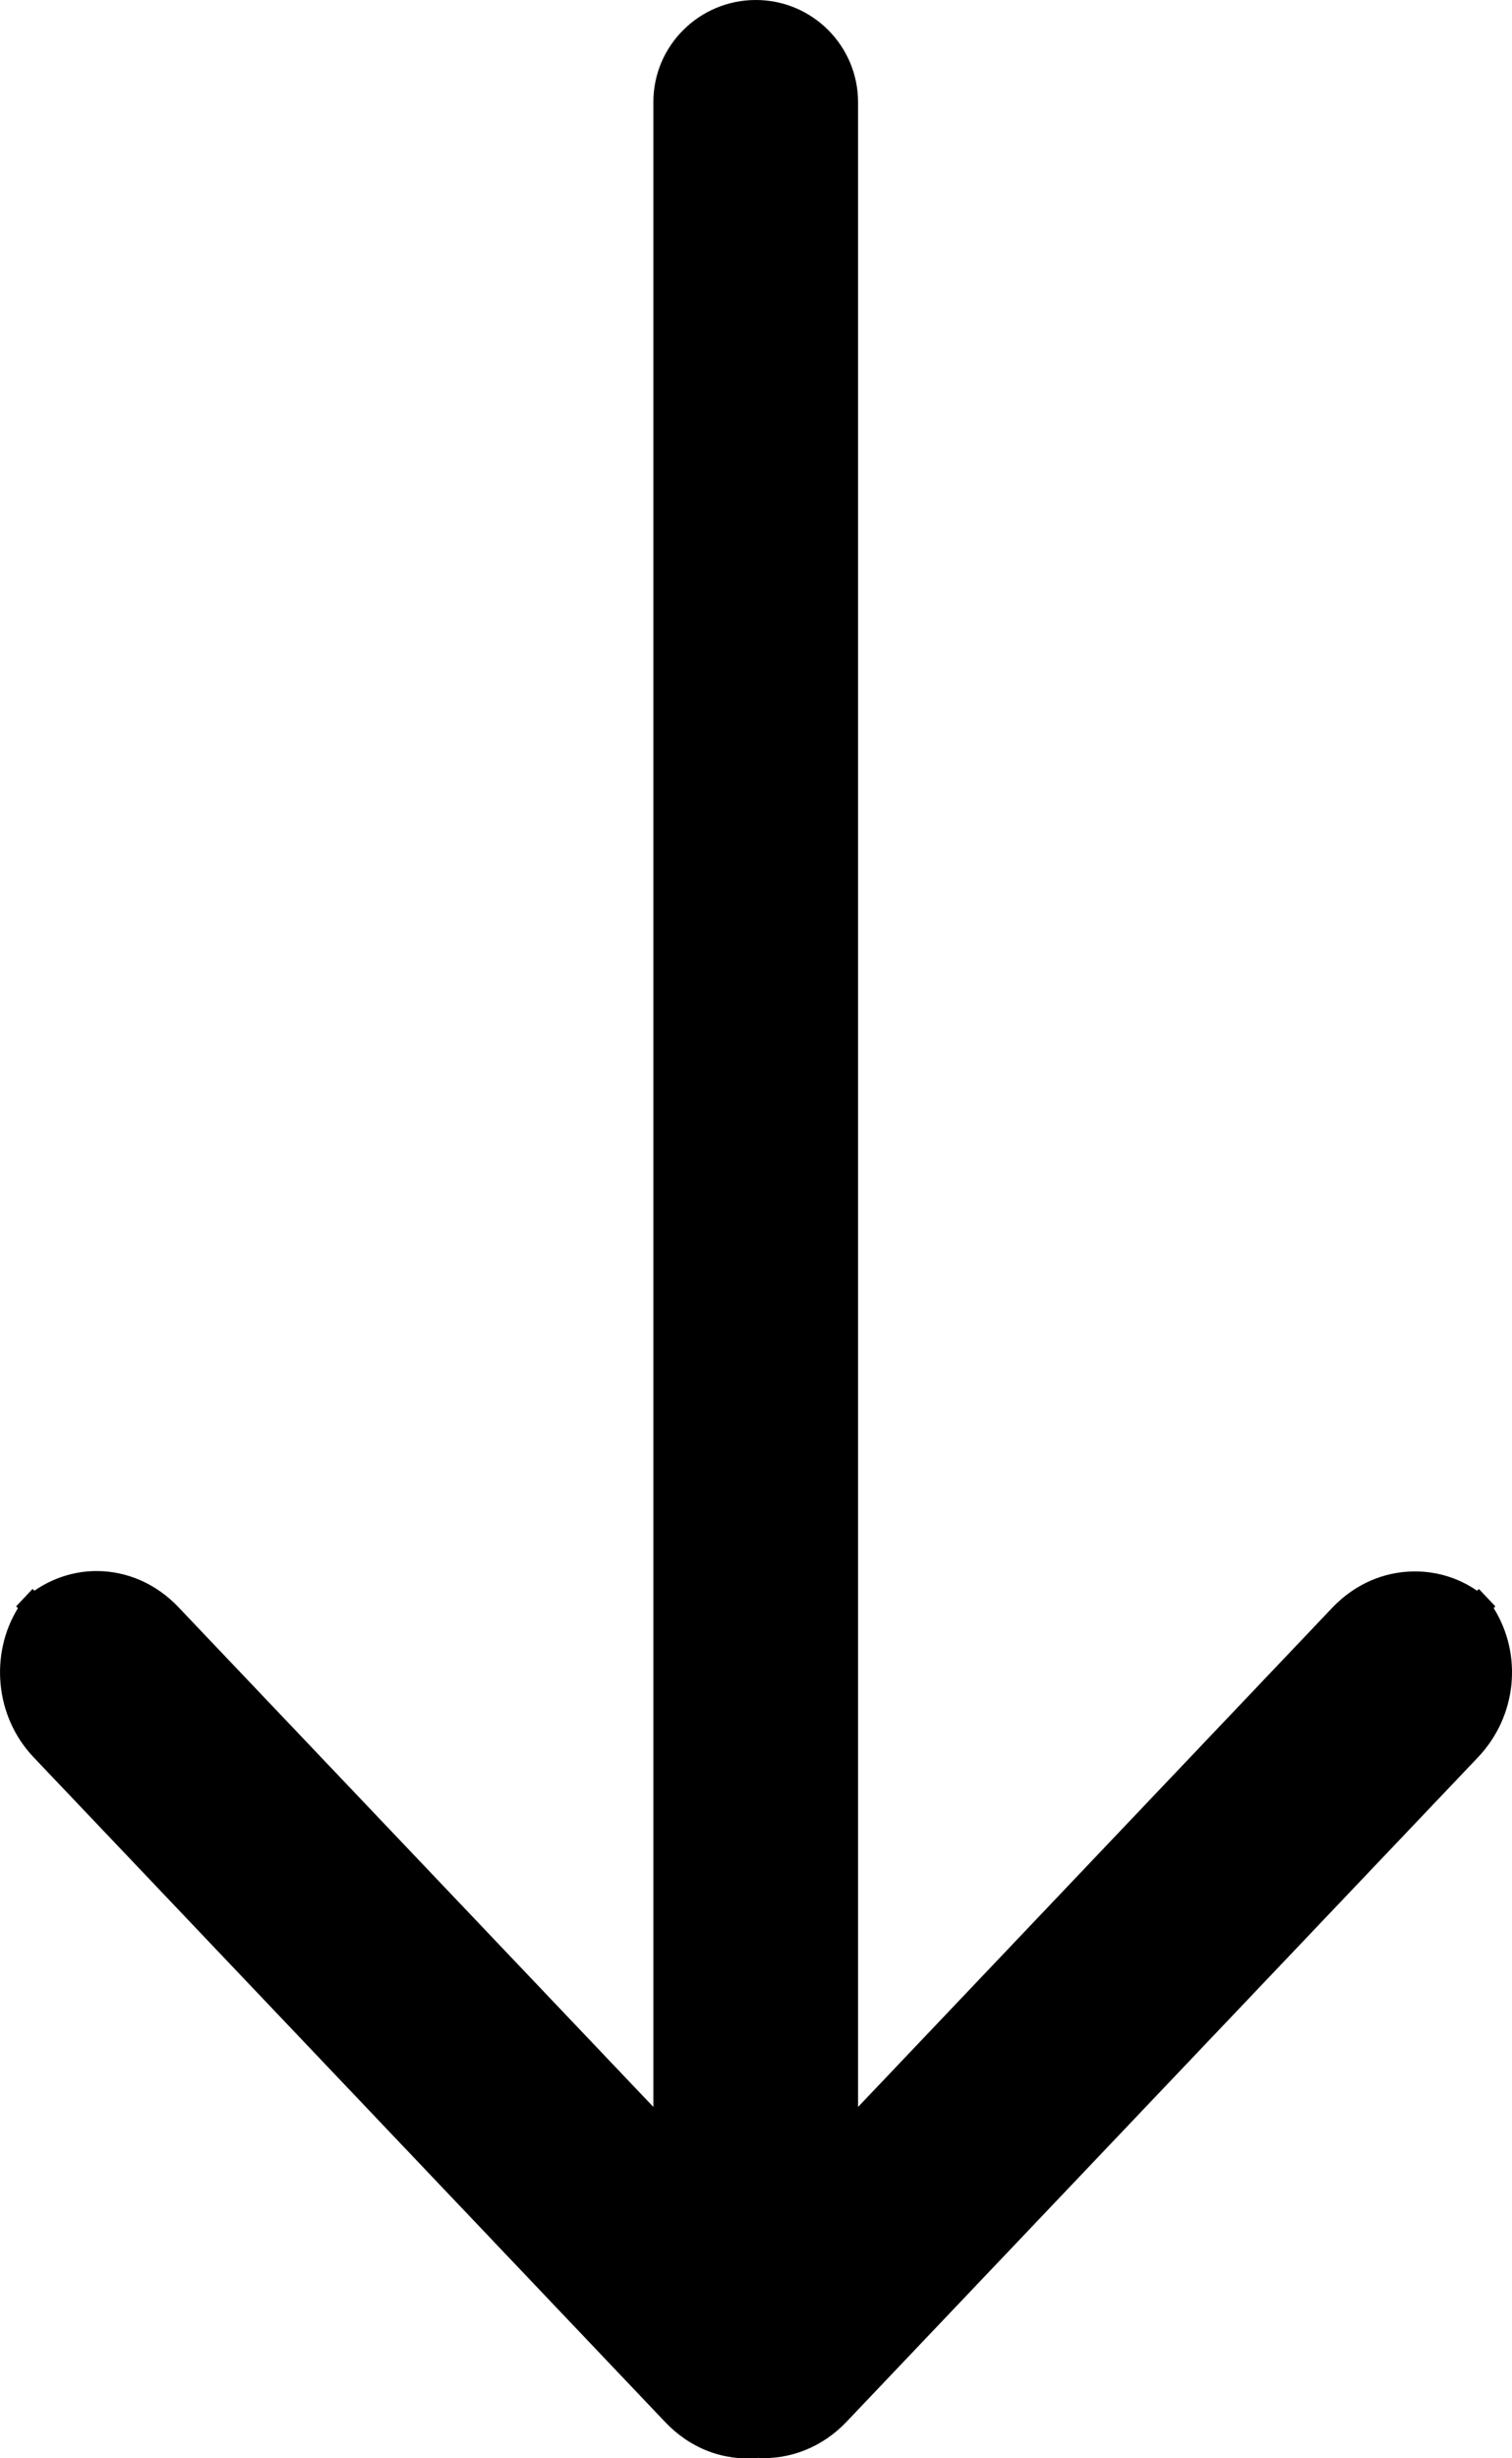 <?xml version="1.0" encoding="utf-8"?>
<!-- Generator: Adobe Illustrator 22.1.0, SVG Export Plug-In . SVG Version: 6.00 Build 0)  -->
<svg version="1.1" id="icon_1_" xmlns="http://www.w3.org/2000/svg" xmlns:xlink="http://www.w3.org/1999/xlink" x="0px" y="0px"
	 viewBox="0 0 8 13" style="enable-background:new 0 0 8 13;" xml:space="preserve">
<path id="icon" d="M0.178,9.293l3.342,3.516c0.132,0.139,0.308,0.206,0.491,0.189
	c0.171,0.01,0.342-0.059,0.466-0.189l3.343-3.516
	C8.028,9.074,8.056,8.748,7.903,8.504l0.009-0.009L7.827,8.405
	C7.826,8.404,7.825,8.404,7.825,8.403L7.815,8.412
	C7.718,8.345,7.605,8.31,7.486,8.31c-0.164,0-0.318,0.068-0.435,0.19
	l-2.511,2.642V0.539C4.539,0.241,4.297,0,3.999,0S3.457,0.241,3.457,0.539v10.603
	L0.945,8.5c-0.117-0.124-0.272-0.192-0.434-0.192
	c-0.118,0-0.232,0.037-0.329,0.104L0.173,8.403c0,0,0,0-0.001,0L0.171,8.404
	L0.085,8.495l0.01,0.009C-0.055,8.747-0.027,9.078,0.178,9.293z"/>
</svg>
